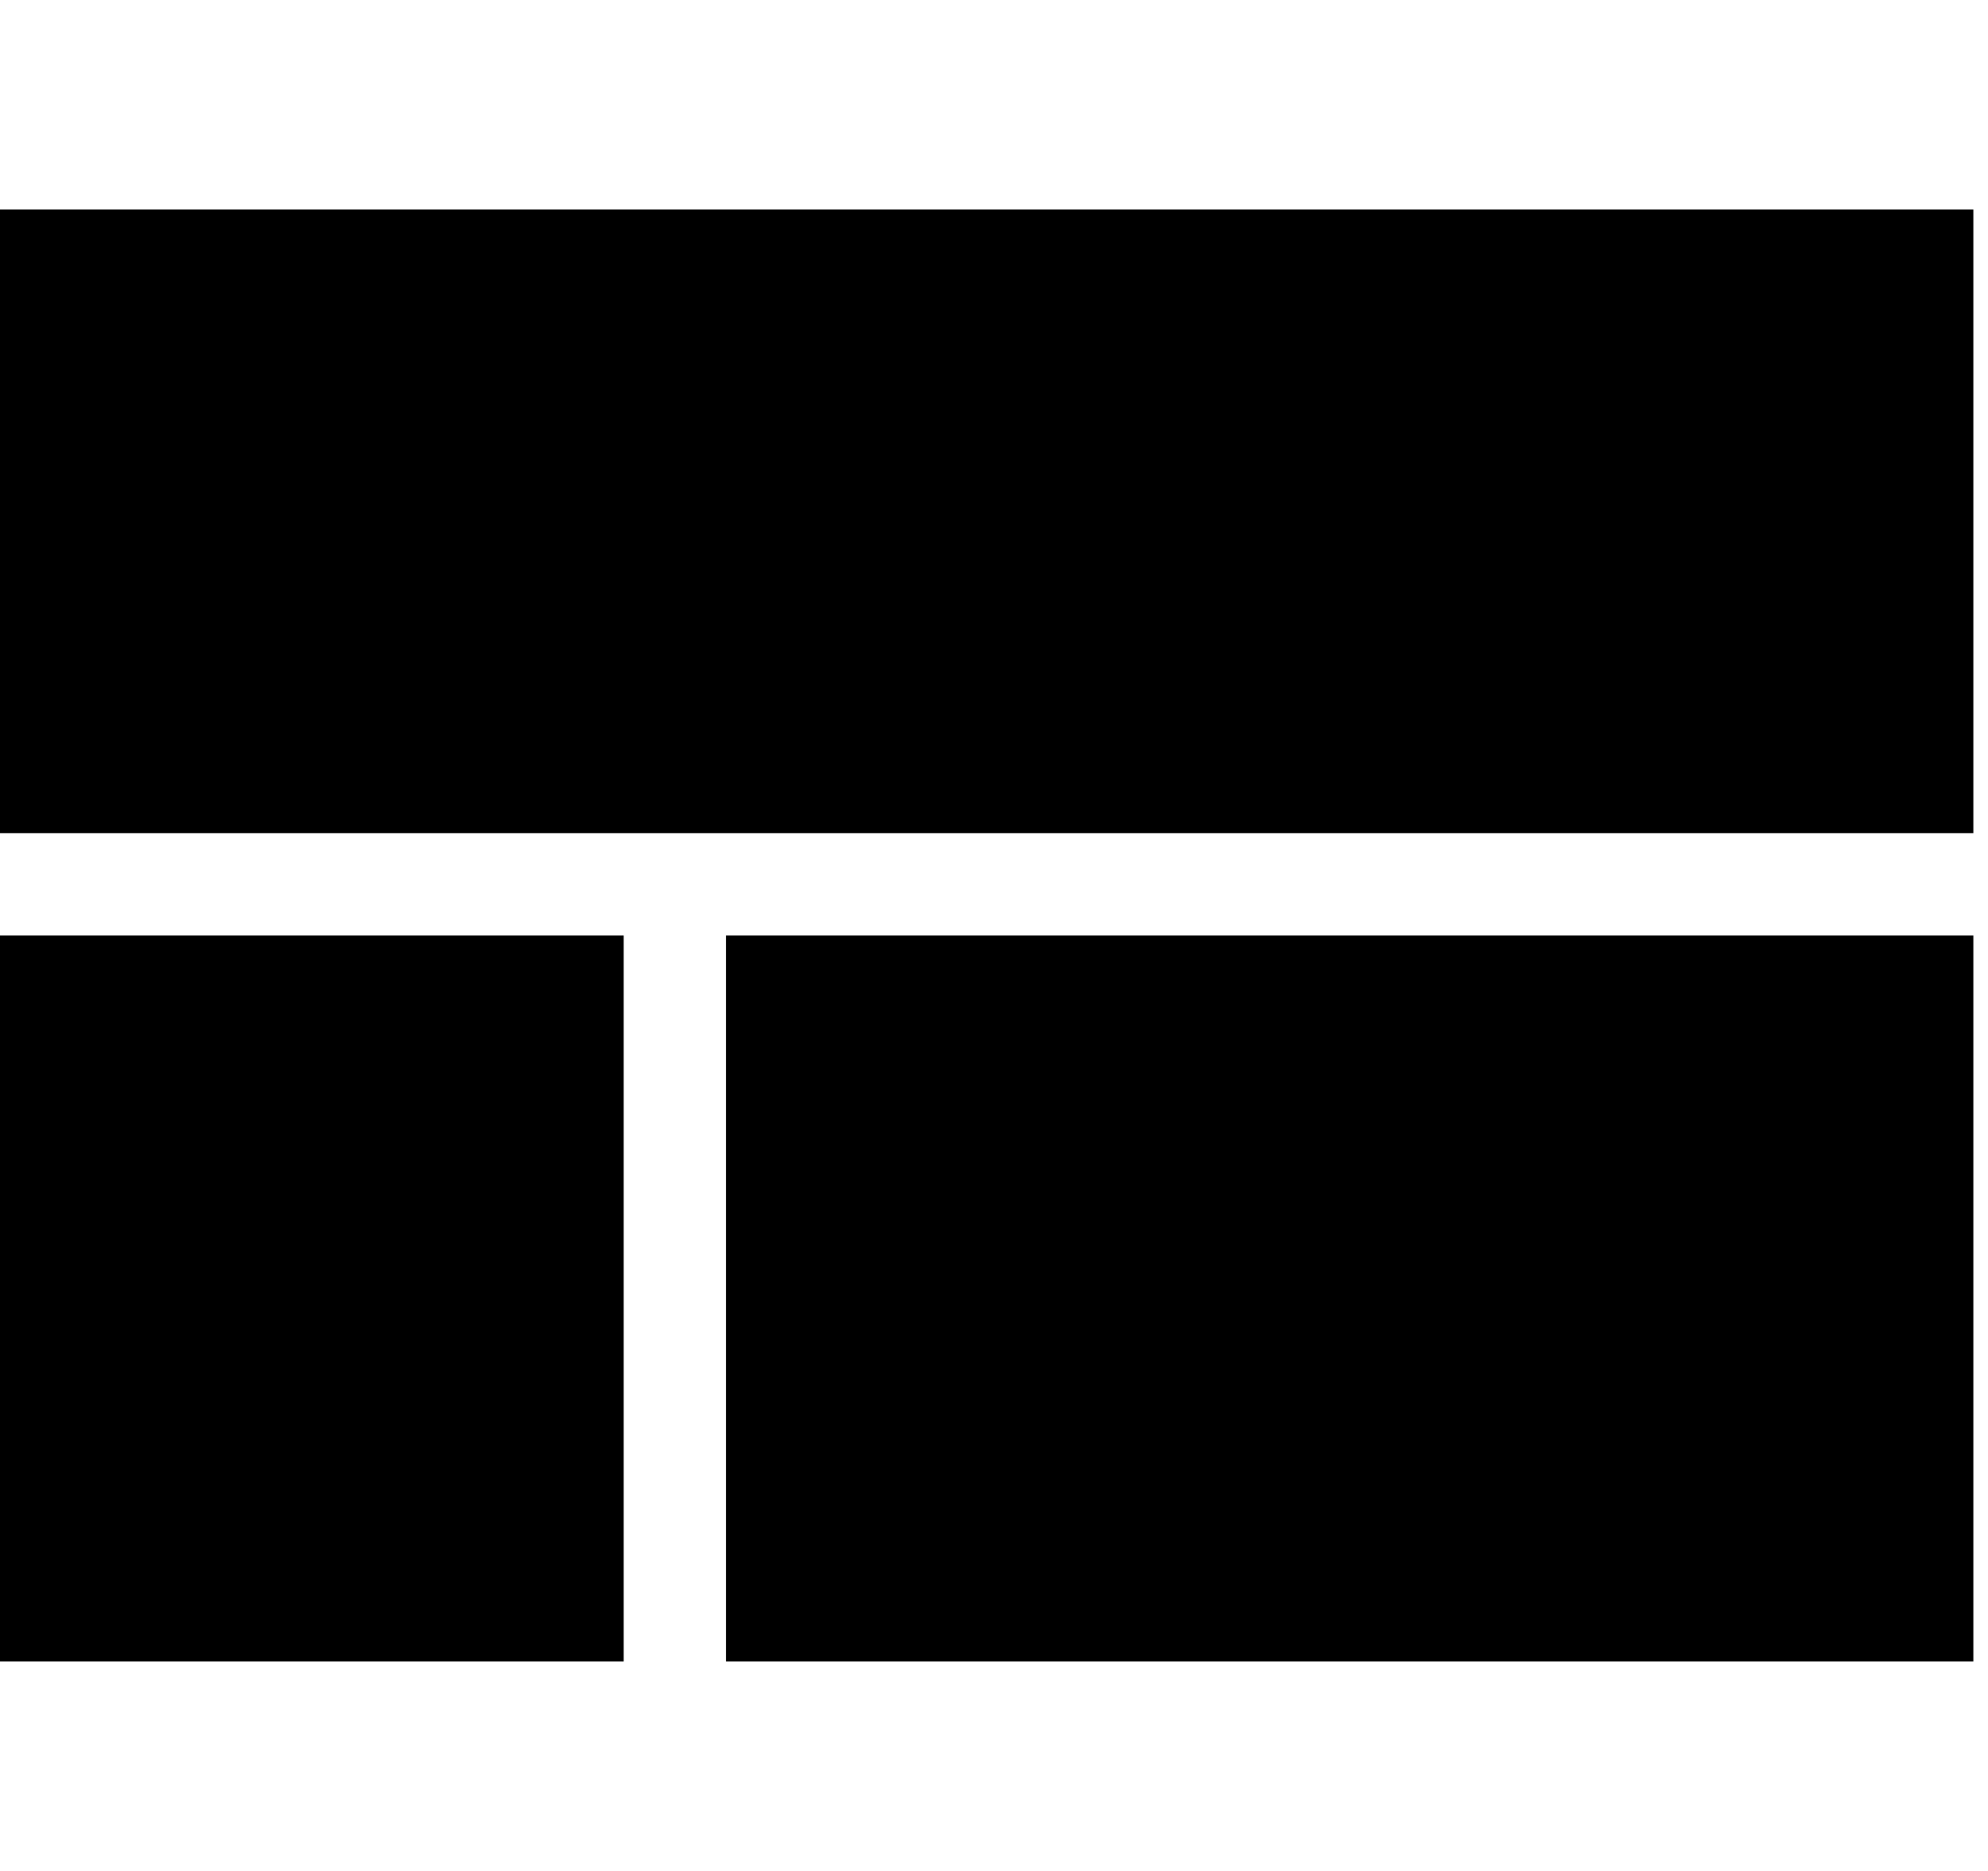 <svg xmlns="http://www.w3.org/2000/svg" xmlns:xlink="http://www.w3.org/1999/xlink" width="408" height="384" viewBox="0 0 408 384"><path fill="currentColor" d="M0 341V192h128v149zm149 0V192h256v149zM0 43h405v128H0z"/></svg>